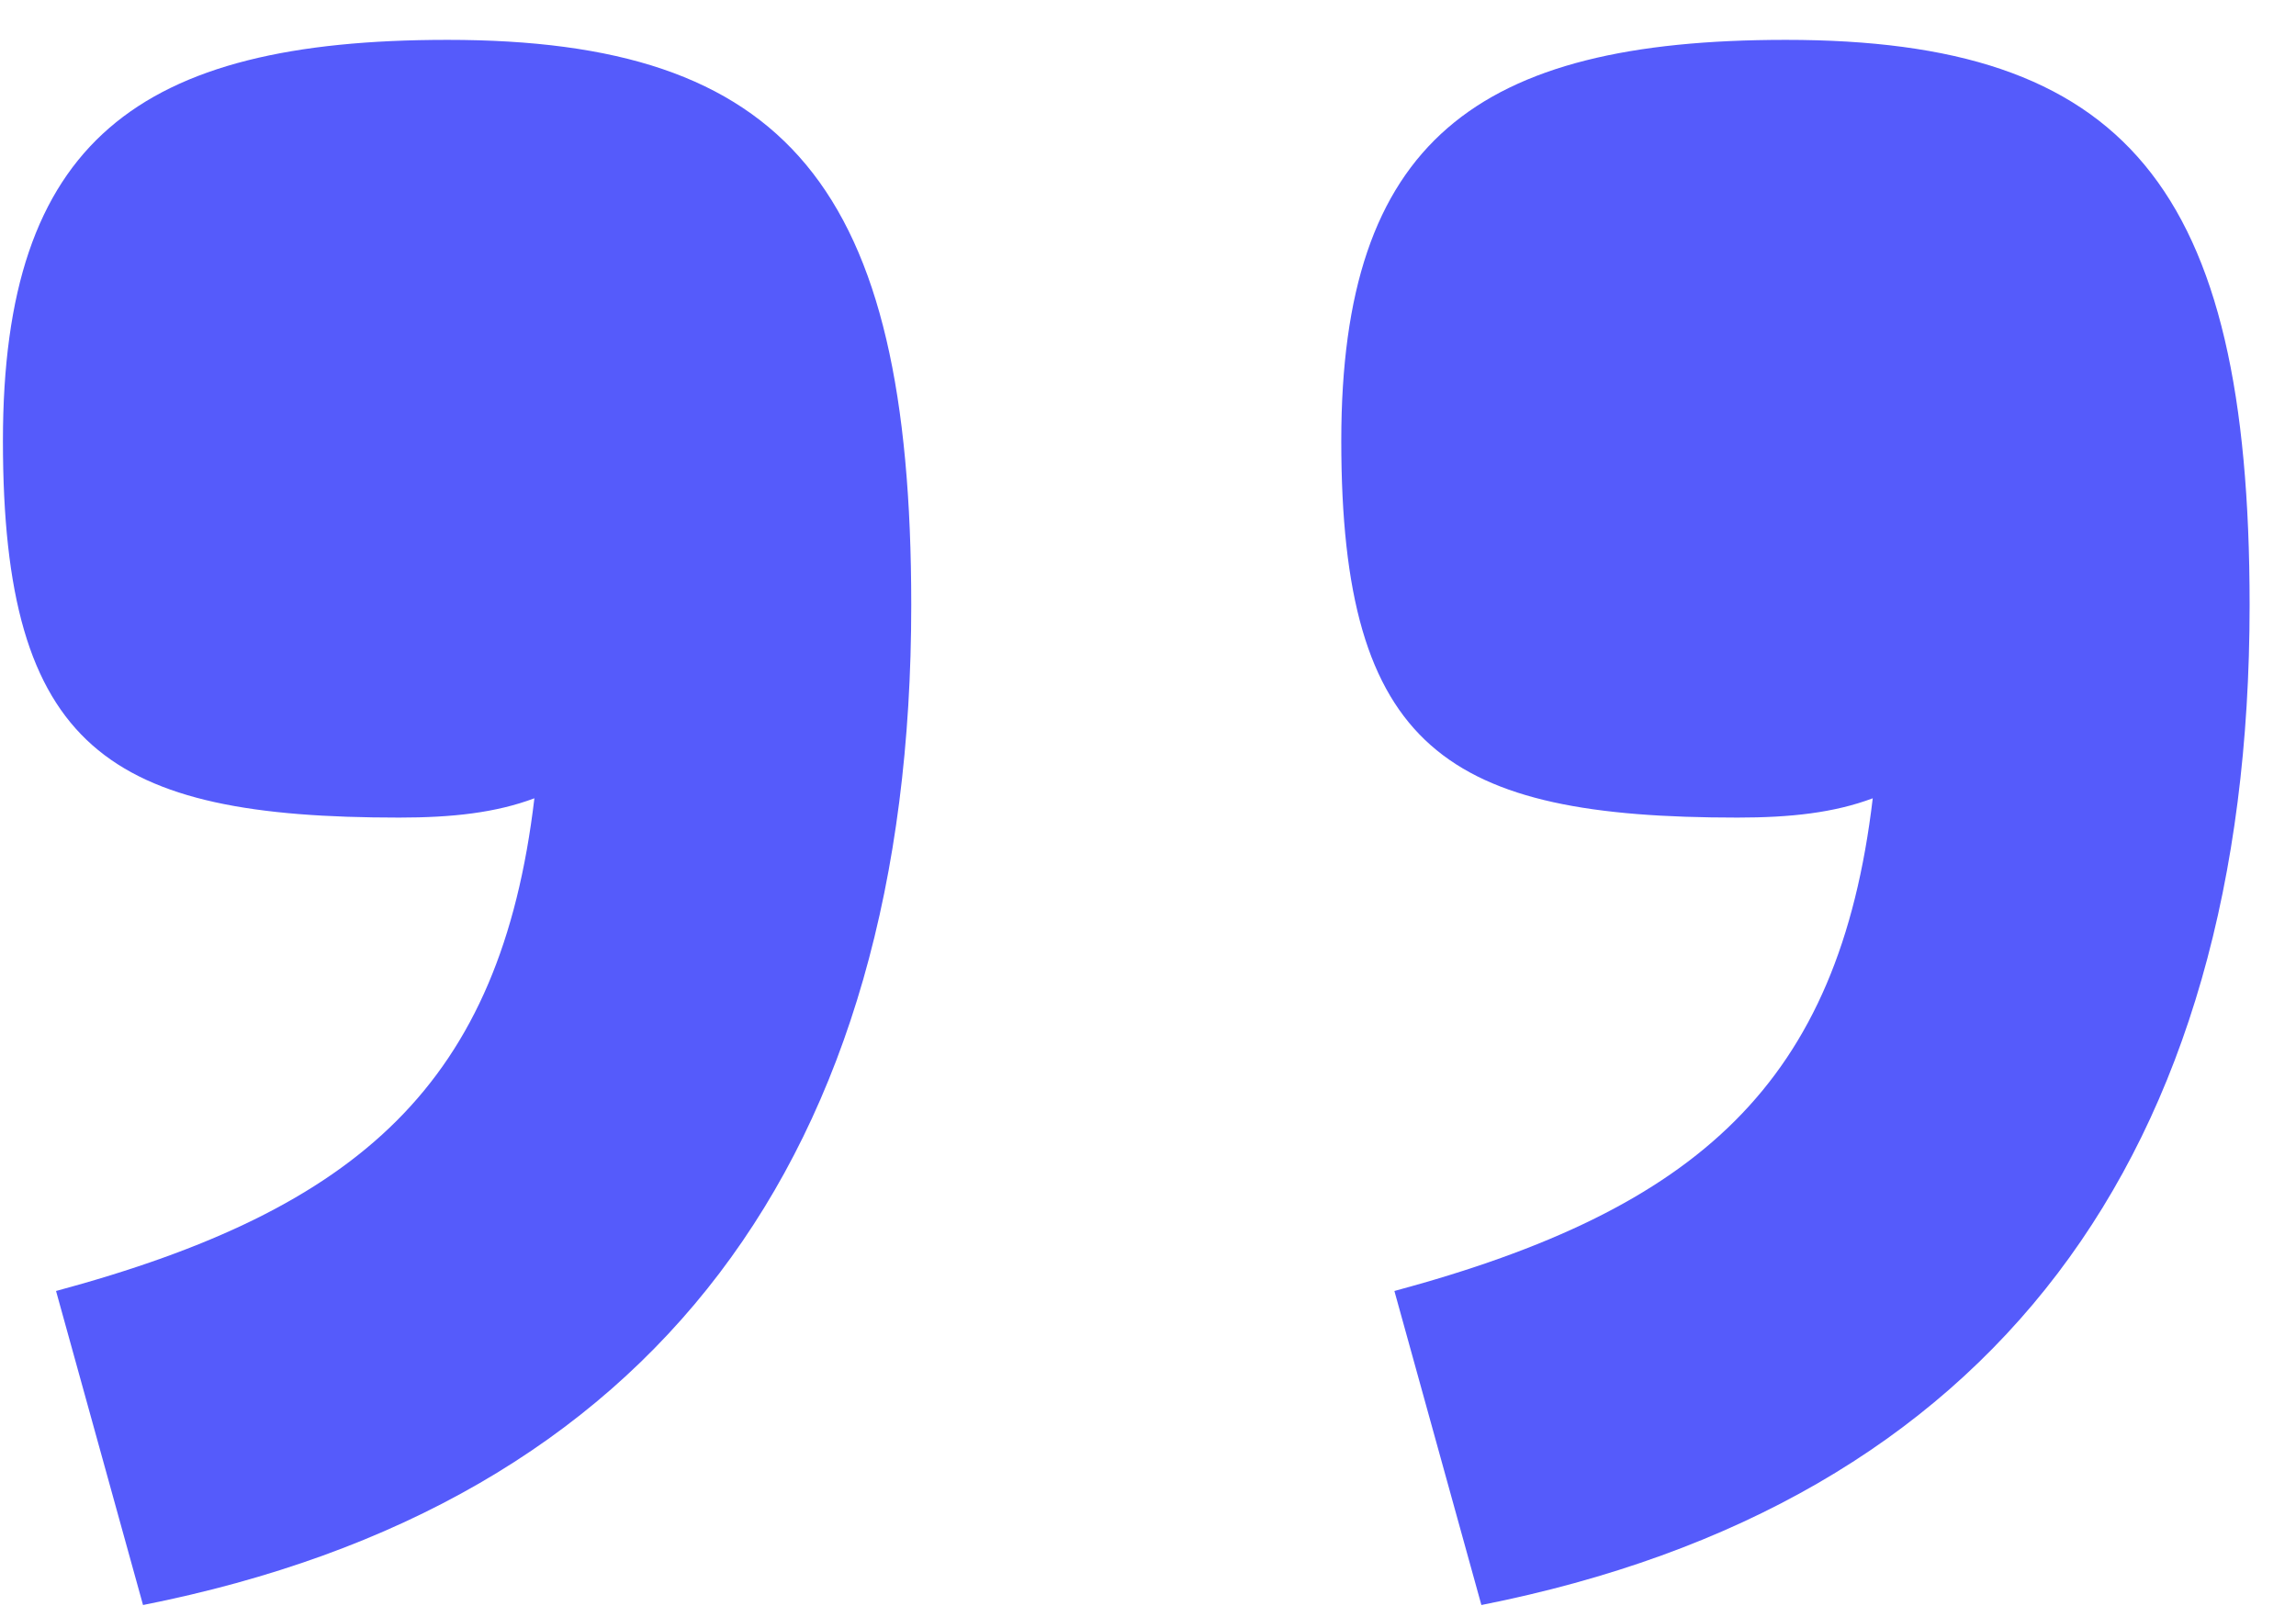 <svg xmlns="http://www.w3.org/2000/svg" width="44" height="31" viewBox="0 0 44 31" fill="none">
<path d="M34.222 0.764C40.704 0.764 43.111 3.541 43.111 11.597C43.111 22.153 38.204 28.819 28.389 30.764L26.722 24.745C32.556 23.171 35.241 20.764 35.889 15.301C35.148 15.579 34.315 15.671 33.296 15.671C27.741 15.671 25.704 14.375 25.704 8.449C25.704 2.708 28.296 0.764 34.222 0.764ZM8.574 0.764C15.056 0.764 17.463 3.541 17.463 11.597C17.463 22.153 12.556 28.819 2.741 30.764L1.074 24.745C6.907 23.171 9.593 20.764 10.241 15.301C9.5 15.579 8.667 15.671 7.648 15.671C2.093 15.671 0.056 14.375 0.056 8.449C0.056 2.708 2.648 0.764 8.574 0.764Z" fill="#555BFB"/>
</svg>